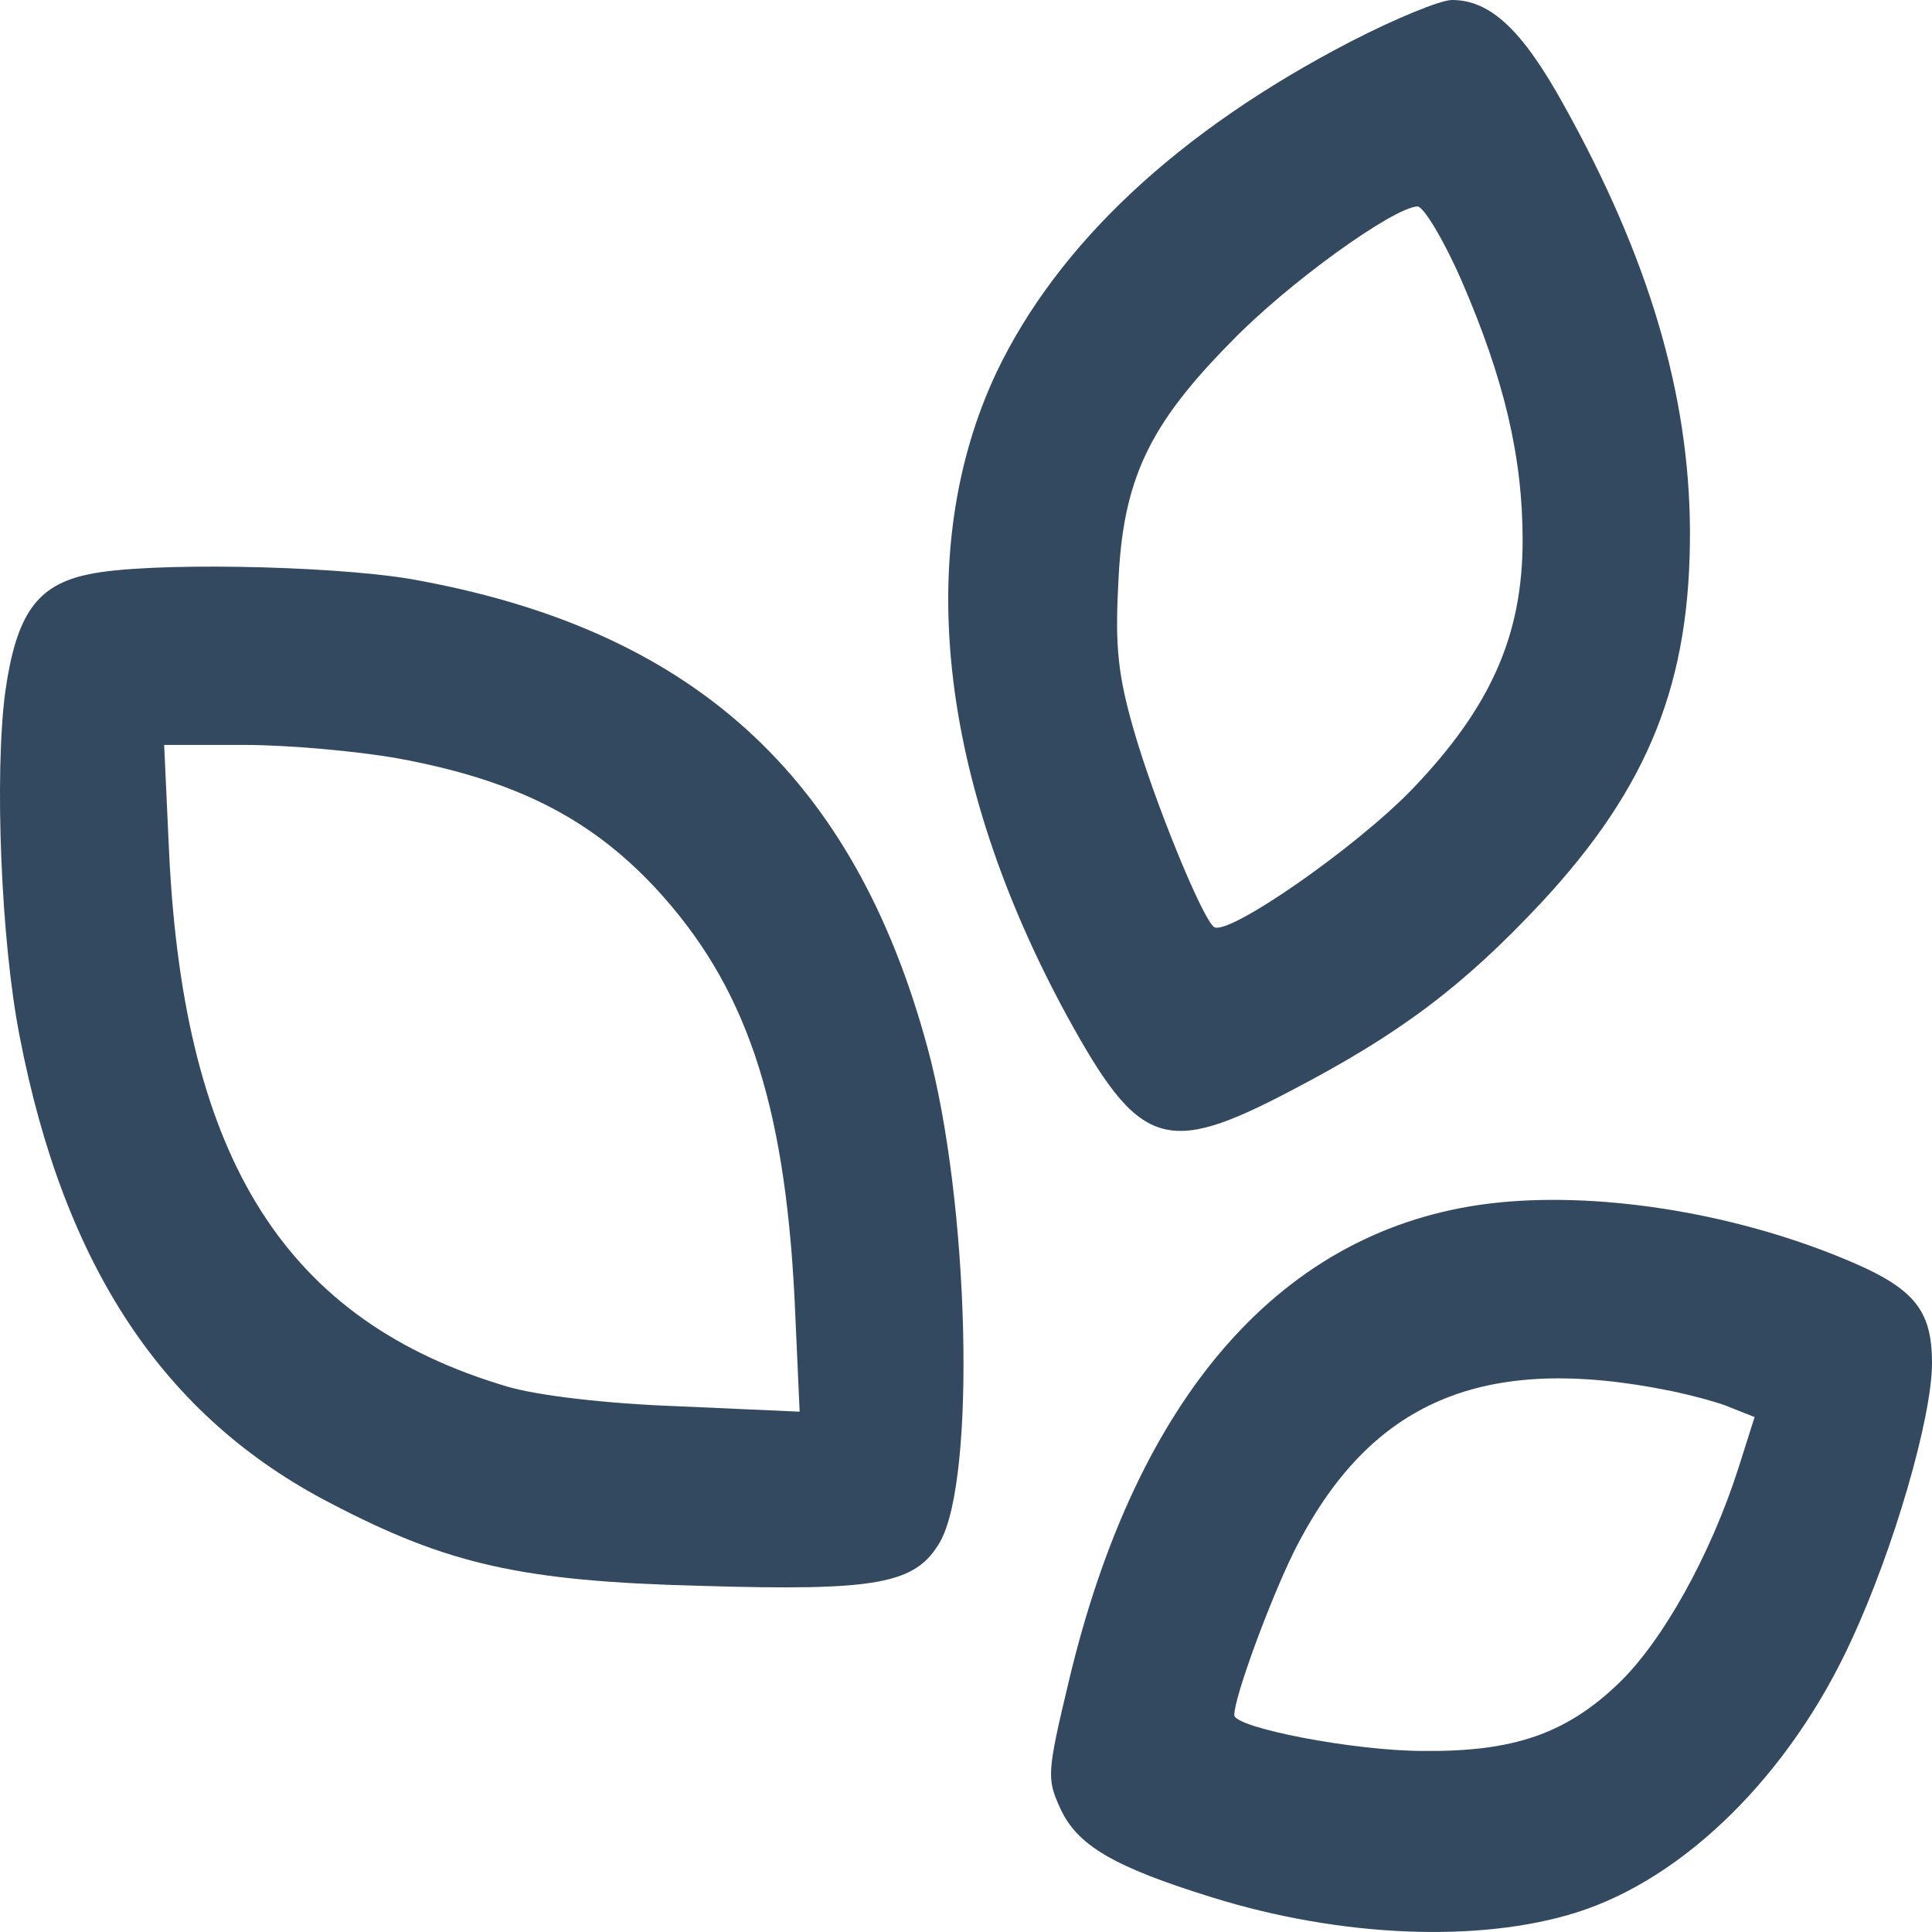 <svg width="28" height="28" viewBox="0 0 28 28" fill="none" xmlns="http://www.w3.org/2000/svg">
<path d="M19.582 0.599C17.072 1.899 15.33 3.538 14.441 5.398C13.235 7.96 13.6 11.303 15.464 14.724C16.512 16.636 16.889 16.766 18.717 15.803C20.288 14.984 21.202 14.295 22.335 13.085C23.907 11.394 24.504 9.872 24.492 7.674C24.48 5.71 23.895 3.733 22.664 1.522C22.067 0.443 21.604 0 21.044 0C20.873 0 20.215 0.273 19.582 0.599ZM21.178 4.058C21.799 5.489 22.067 6.621 22.067 7.83C22.067 9.209 21.604 10.25 20.471 11.433C19.643 12.292 17.803 13.566 17.596 13.436C17.425 13.319 16.719 11.589 16.426 10.562C16.207 9.794 16.158 9.378 16.207 8.468C16.268 6.959 16.646 6.165 17.84 4.956C18.656 4.11 20.191 3.005 20.544 2.992C20.63 2.992 20.922 3.473 21.178 4.058Z" fill="#334960"/>
<path d="M1.282 8.324C0.527 8.48 0.235 8.91 0.076 10.028C-0.082 11.225 0.015 13.644 0.283 15.01C0.929 18.365 2.379 20.538 4.791 21.786C6.485 22.671 7.557 22.918 10.152 22.983C12.722 23.061 13.271 22.957 13.624 22.346C14.148 21.422 14.05 17.416 13.441 15.179C12.369 11.225 10.018 9.105 5.936 8.389C4.755 8.194 2.111 8.142 1.282 8.324ZM5.766 10.991C7.459 11.303 8.544 11.849 9.494 12.864C10.797 14.268 11.37 15.933 11.516 18.834L11.589 20.459L9.835 20.381C8.775 20.343 7.788 20.225 7.35 20.095C4.145 19.146 2.671 16.818 2.452 12.382L2.379 10.796H3.536C4.182 10.796 5.181 10.887 5.766 10.991Z" fill="#334960"/>
<path d="M21.592 17.442C18.595 17.806 16.475 20.212 15.488 24.374C15.171 25.701 15.171 25.779 15.366 26.208C15.61 26.742 16.134 27.054 17.559 27.496C19.435 28.081 21.445 28.159 22.847 27.717C24.418 27.223 25.941 25.714 26.83 23.776C27.452 22.436 28 20.537 28 19.757C28 18.964 27.732 18.651 26.672 18.222C25.052 17.559 23.102 17.26 21.592 17.442ZM24.223 20.16C24.528 20.225 24.93 20.329 25.1 20.407L25.429 20.537L25.198 21.266C24.796 22.527 24.101 23.776 23.468 24.387C22.7 25.129 21.933 25.389 20.629 25.376C19.618 25.376 17.888 25.038 17.888 24.856C17.888 24.596 18.4 23.204 18.753 22.488C19.849 20.303 21.494 19.601 24.223 20.16Z" fill="#334960"/>
</svg>
